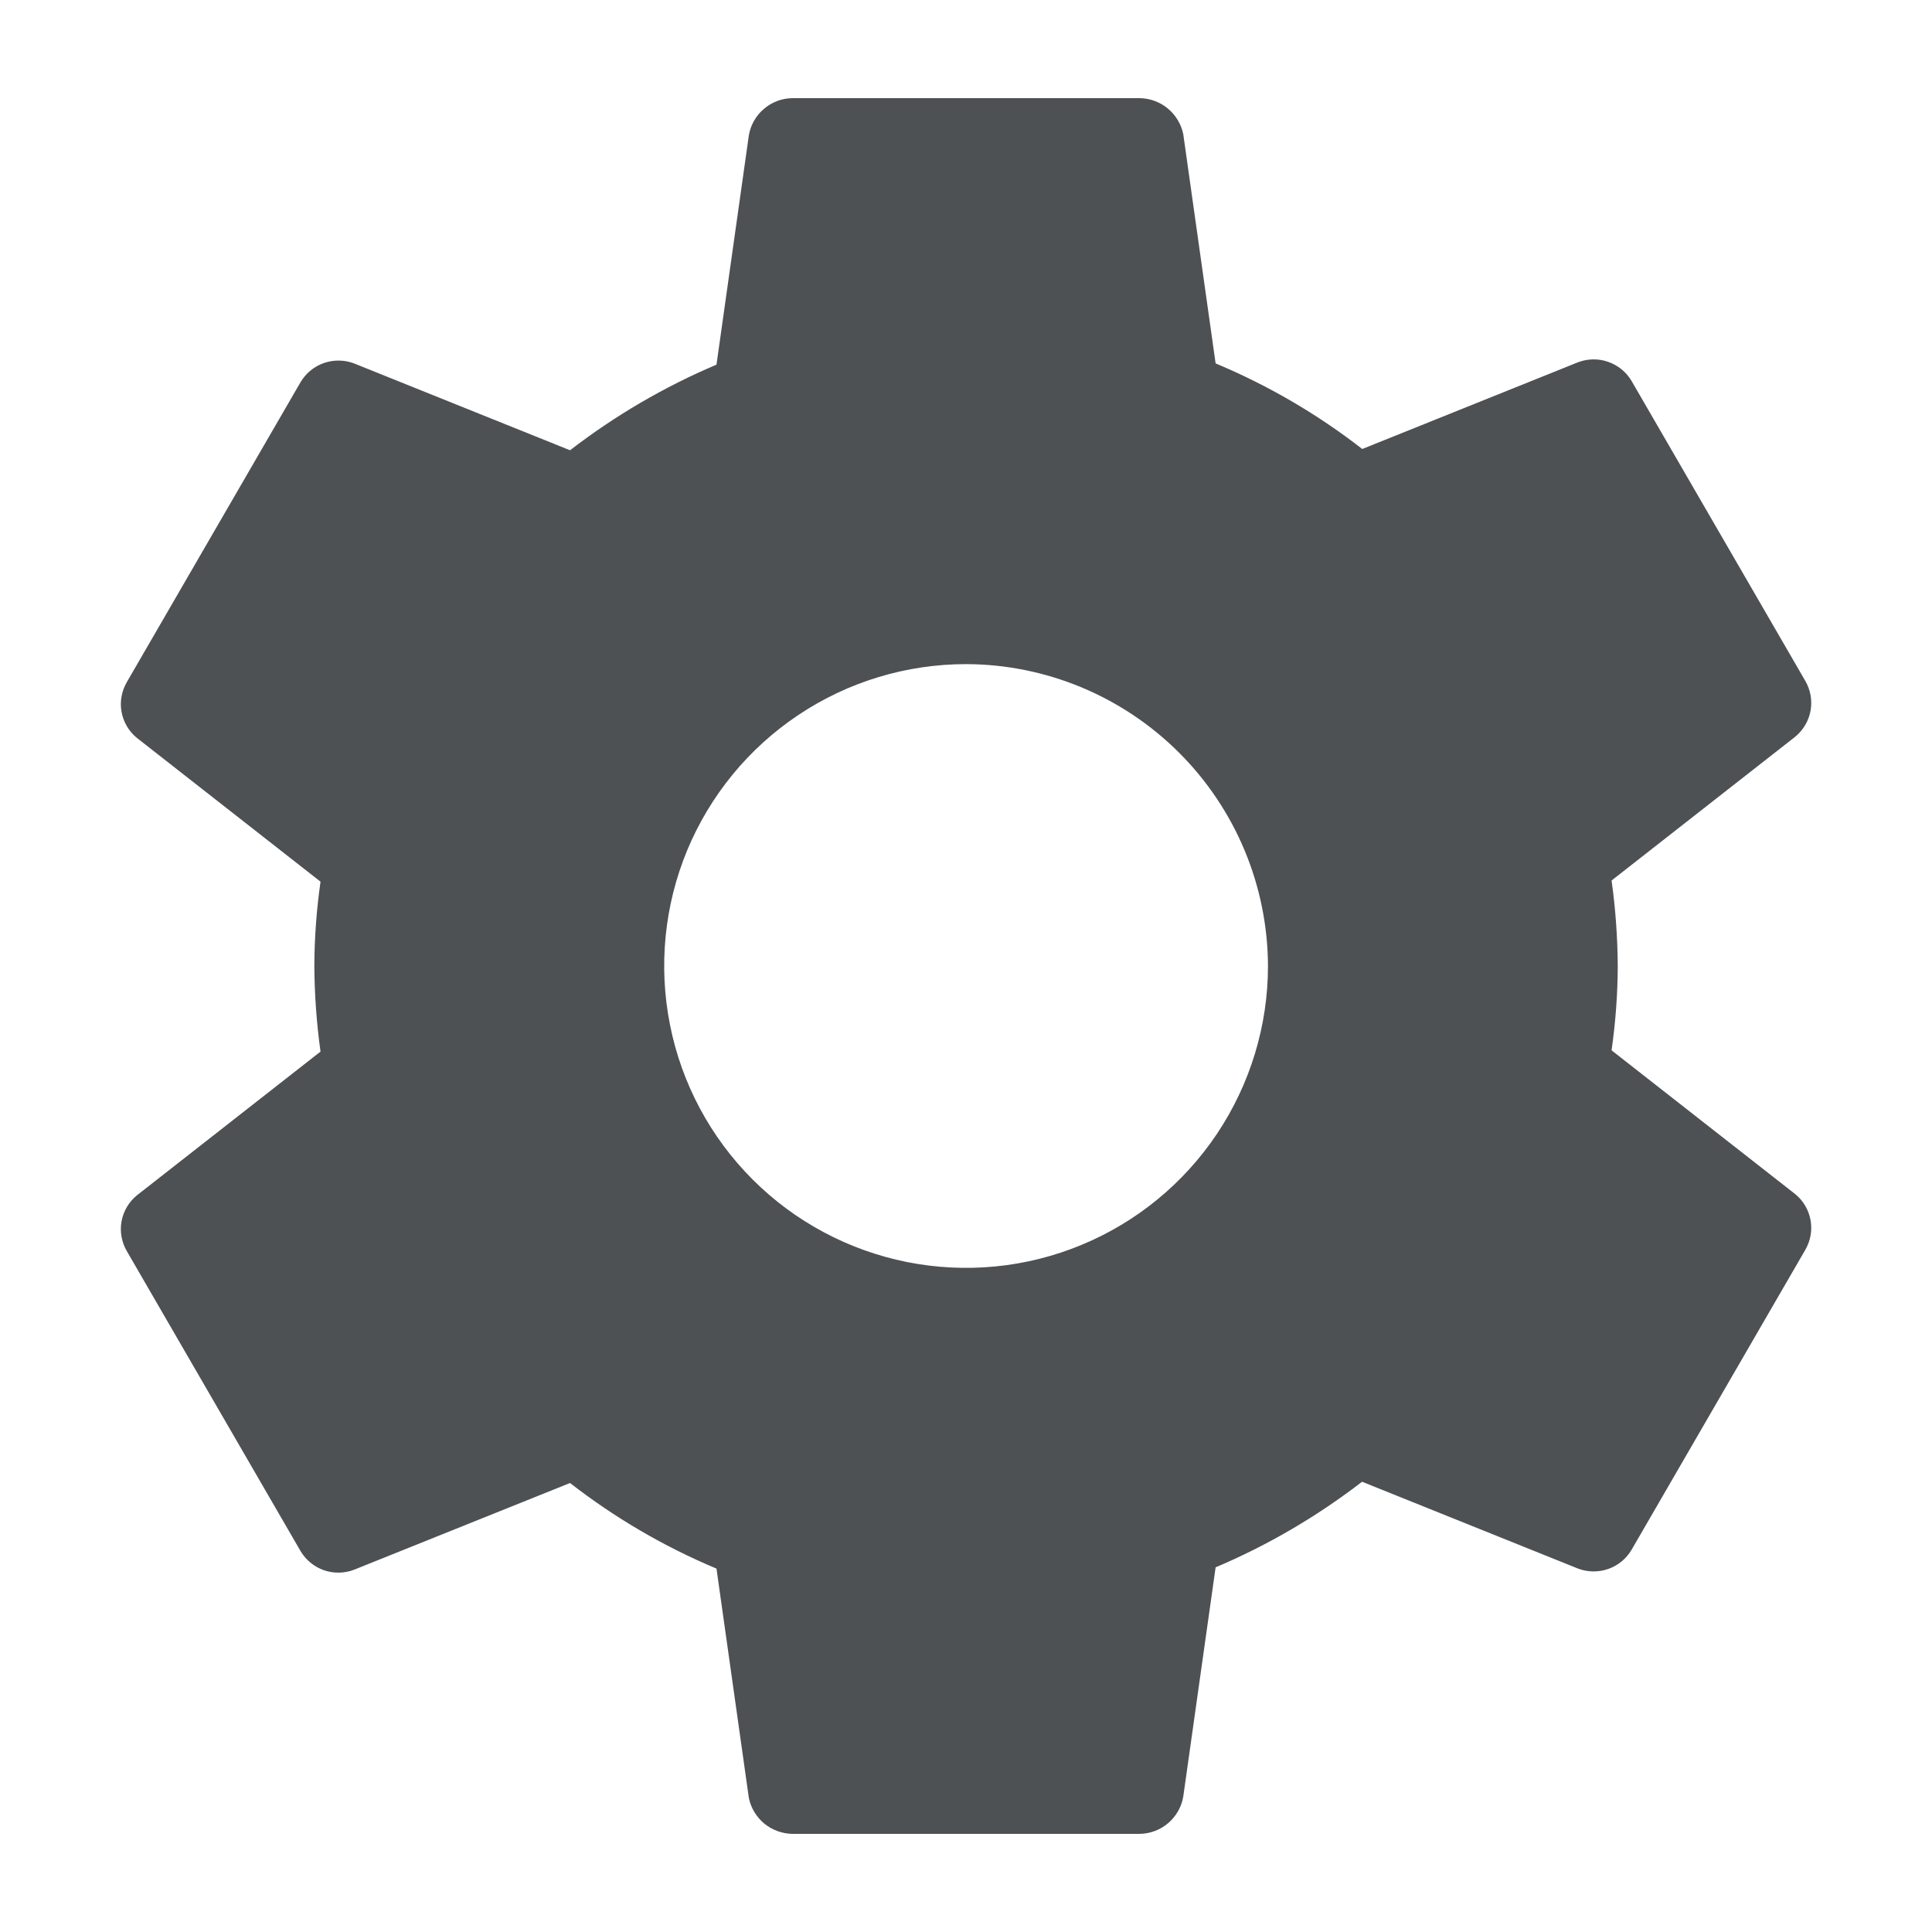 <svg width="20" height="20" viewBox="0 0 20 20" fill="none" xmlns="http://www.w3.org/2000/svg">
<path d="M10.001 6.875C9.382 6.875 8.778 7.058 8.264 7.402C7.75 7.745 7.35 8.233 7.113 8.804C6.877 9.375 6.815 10.004 6.936 10.61C7.056 11.216 7.354 11.773 7.791 12.21C8.228 12.647 8.785 12.944 9.391 13.065C9.997 13.185 10.625 13.124 11.196 12.887C11.767 12.651 12.255 12.25 12.599 11.736C12.942 11.222 13.126 10.618 13.126 10C13.123 9.172 12.793 8.379 12.207 7.793C11.622 7.208 10.829 6.877 10.001 6.875ZM16.747 10C16.746 10.292 16.724 10.584 16.683 10.873L18.585 12.362C18.668 12.43 18.724 12.526 18.743 12.632C18.762 12.737 18.742 12.846 18.688 12.939L16.889 16.045C16.834 16.137 16.749 16.207 16.648 16.242C16.547 16.277 16.436 16.276 16.336 16.238L14.1 15.339C13.634 15.698 13.125 15.996 12.584 16.225L12.249 18.599C12.231 18.706 12.175 18.802 12.094 18.872C12.011 18.943 11.908 18.982 11.8 18.984H8.201C8.095 18.982 7.993 18.944 7.911 18.877C7.83 18.809 7.773 18.716 7.752 18.612L7.417 16.238C6.875 16.011 6.365 15.713 5.901 15.352L3.665 16.25C3.565 16.288 3.454 16.29 3.353 16.255C3.252 16.219 3.167 16.15 3.112 16.058L1.313 12.952C1.259 12.859 1.239 12.75 1.258 12.644C1.277 12.539 1.333 12.443 1.416 12.375L3.318 10.886C3.277 10.592 3.256 10.296 3.254 10C3.255 9.708 3.277 9.416 3.318 9.127L1.416 7.638C1.333 7.57 1.277 7.474 1.258 7.368C1.239 7.263 1.259 7.154 1.313 7.061L3.112 3.955C3.167 3.863 3.252 3.793 3.353 3.758C3.454 3.723 3.565 3.724 3.665 3.762L5.901 4.661C6.367 4.302 6.876 4.004 7.417 3.775L7.752 1.401C7.77 1.294 7.825 1.198 7.907 1.128C7.989 1.057 8.093 1.018 8.201 1.016H11.8C11.906 1.018 12.008 1.056 12.089 1.123C12.171 1.191 12.227 1.284 12.249 1.388L12.584 3.762C13.127 3.989 13.638 4.287 14.102 4.648L16.336 3.75C16.436 3.712 16.547 3.71 16.648 3.746C16.749 3.781 16.834 3.85 16.889 3.942L18.688 7.048C18.742 7.141 18.762 7.25 18.743 7.356C18.724 7.462 18.668 7.557 18.585 7.626L16.683 9.115C16.724 9.408 16.745 9.704 16.747 10Z" fill="#4D5154"/>
</svg>
